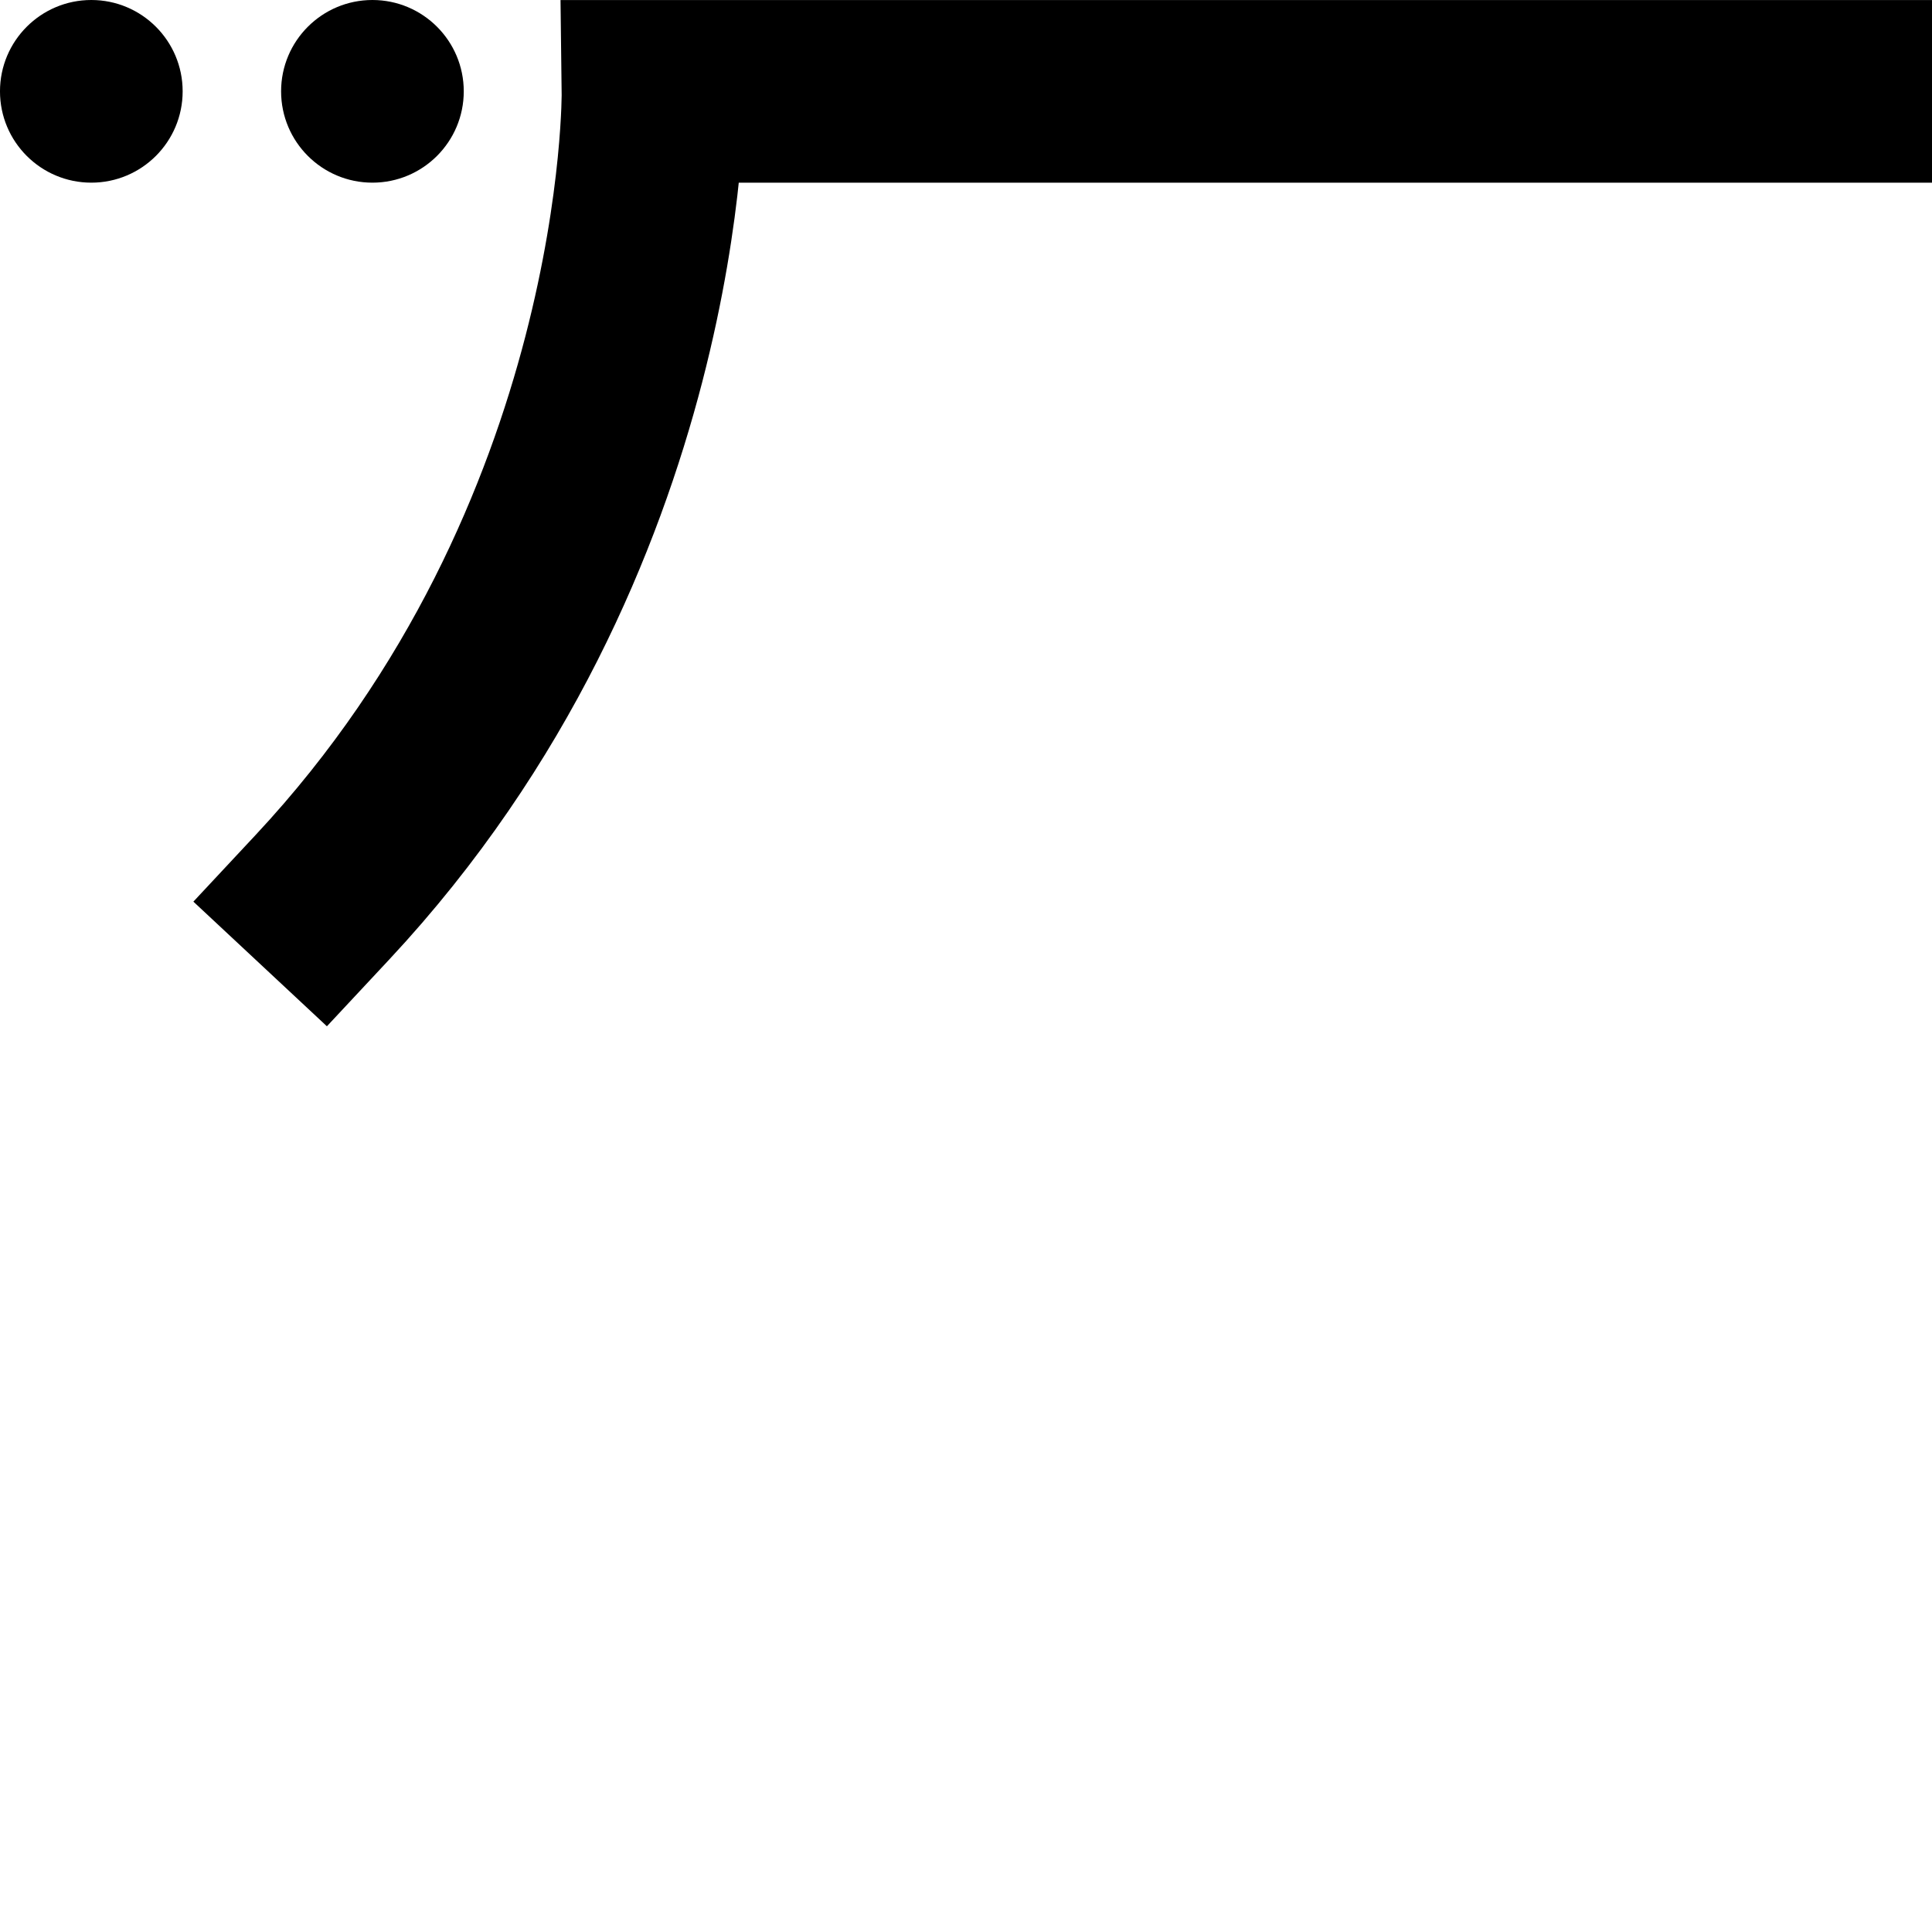 <?xml version="1.0" encoding="UTF-8" standalone="no"?>
<!-- Created with Inkscape (http://www.inkscape.org/) -->

<svg
   width="153.916mm"
   height="153.916mm"
   viewBox="0 0 153.916 153.916"
   version="1.1"
   id="svg1"
   xml:space="preserve"
   xmlns="http://www.w3.org/2000/svg"
   xmlns:svg="http://www.w3.org/2000/svg"><defs
     id="defs1" /><g
     id="g98-0"
     transform="translate(-1290.26,-73.952)"><g
       id="g78-7-6"
       transform="translate(-29.448,-3.0324921e-5)"><circle
         style="fill:#000000;fill-opacity:1;stroke-width:5.639;stroke-linecap:round"
         id="path1-04-7-0"
         cx="1326.983"
         cy="81.228"
         r="7.276" /><circle
         style="fill:#000000;fill-opacity:1;stroke-width:5.639;stroke-linecap:round"
         id="path1-56-9-4"
         cx="1349.378"
         cy="81.228"
         r="7.276" /></g><path
       style="fill:none;fill-opacity:1;stroke:#000000;stroke-width:14.552;stroke-linecap:square;stroke-linejoin:miter;stroke-dasharray:none;stroke-opacity:1"
       d="m 1436.904,81.231 h -94.621 c 0,0 0.446,35.514 -26.333,64.198"
       id="path76-1" /></g></svg>
